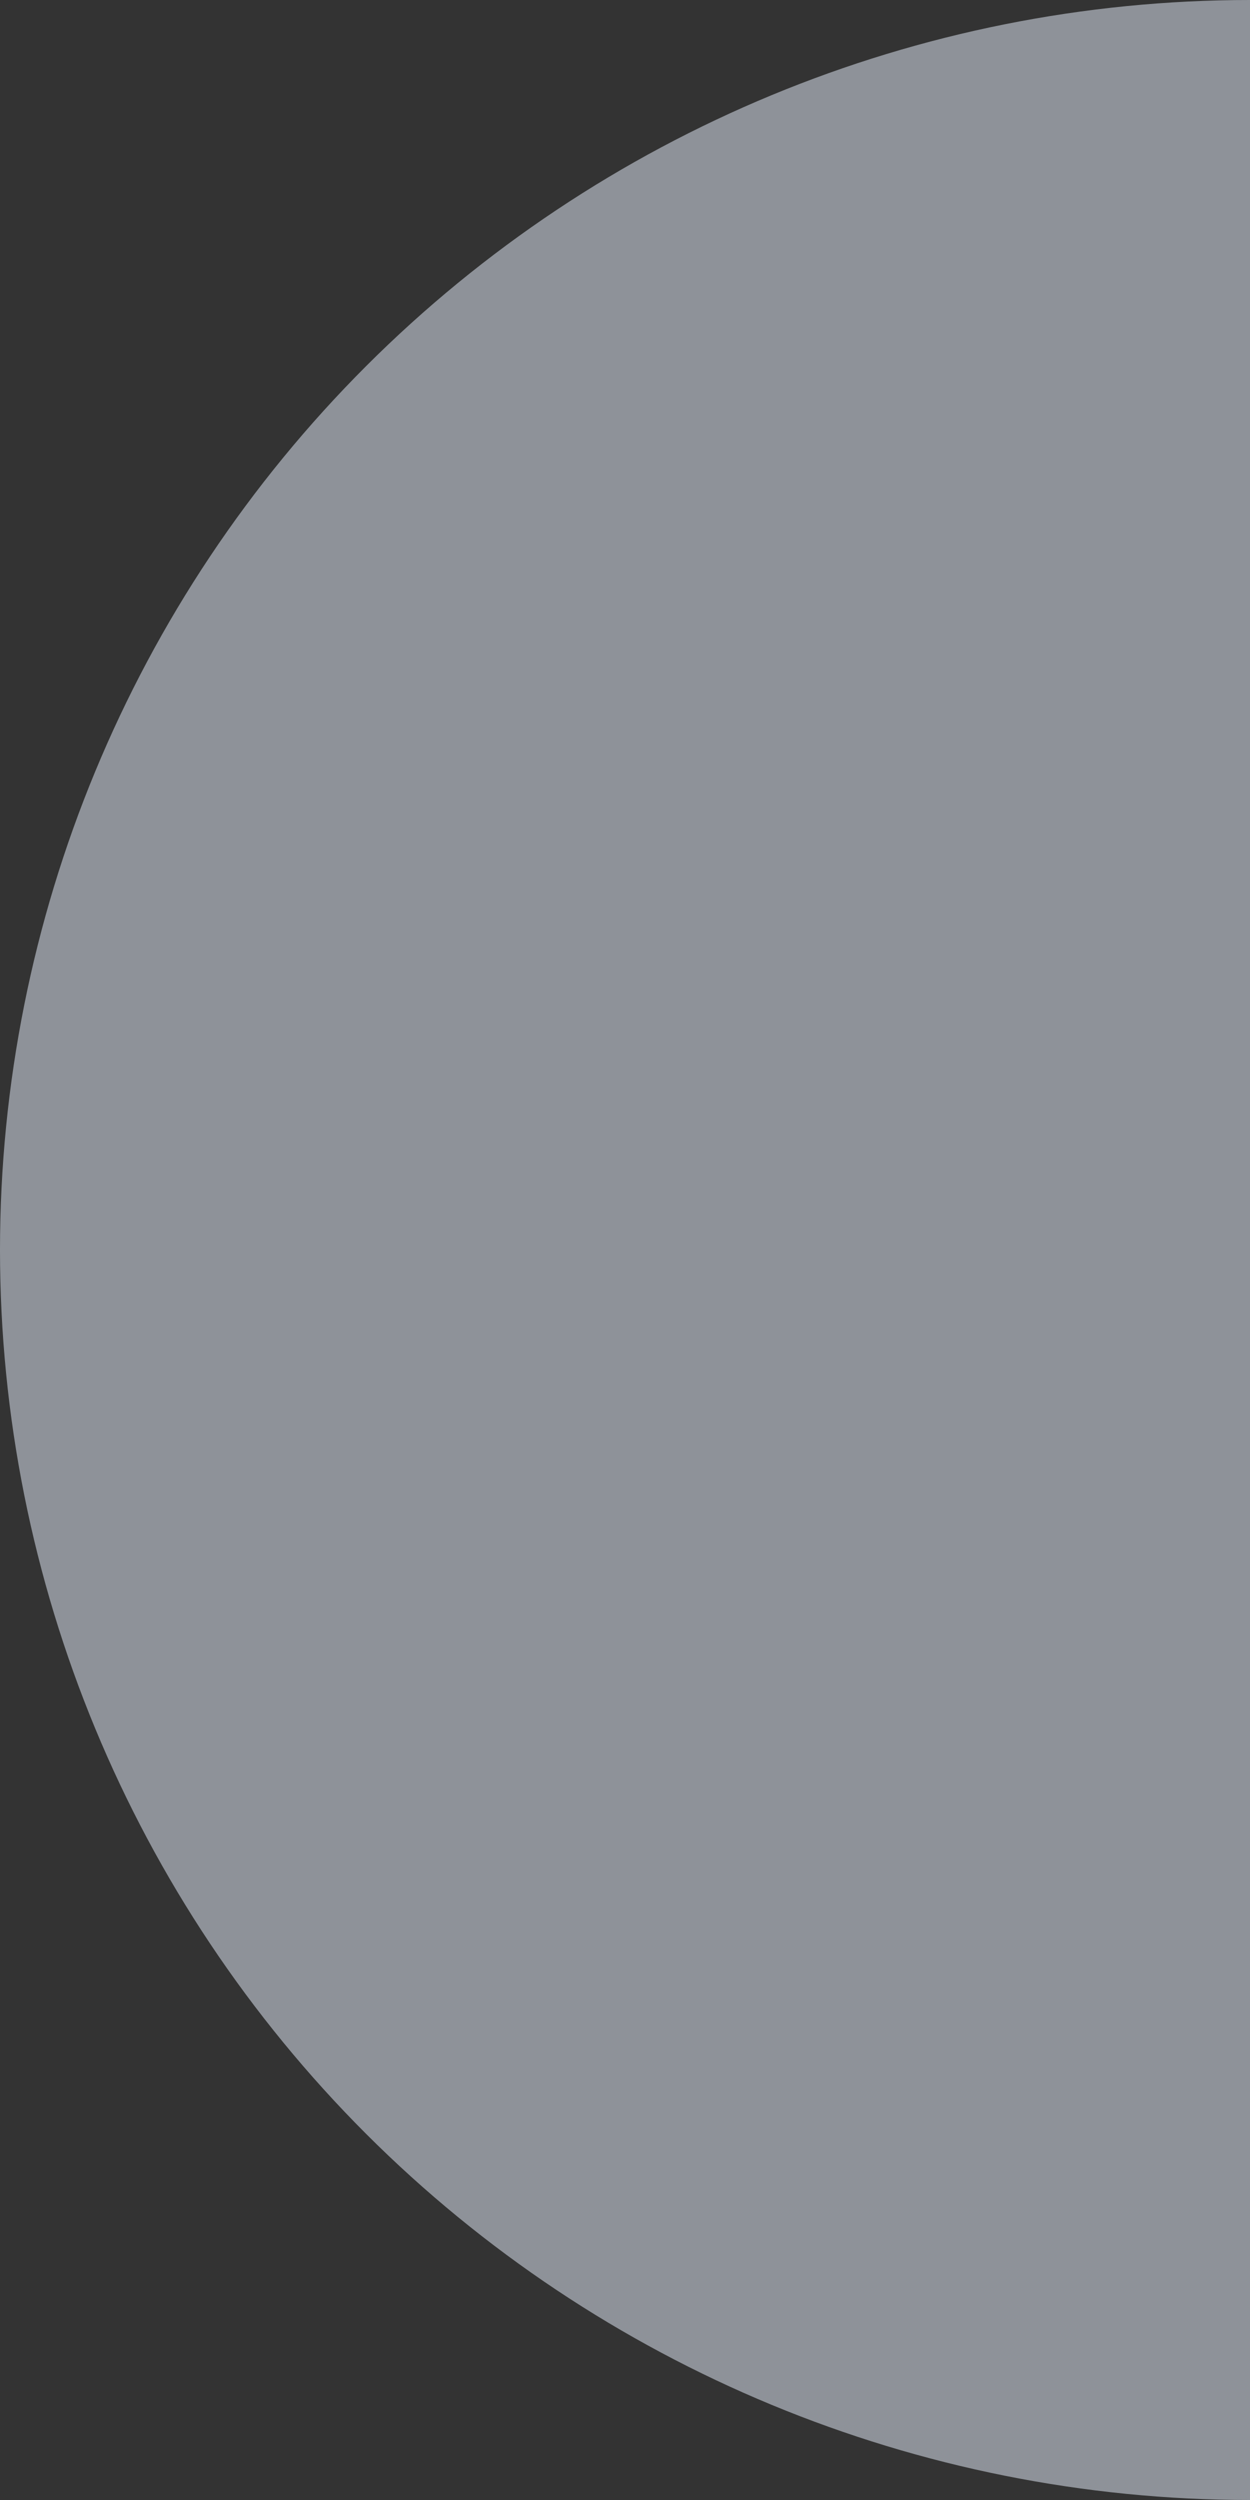 <svg width="388" height="776" viewBox="0 0 388 776" fill="none" xmlns="http://www.w3.org/2000/svg">
<rect x="0" y="0" width="388" height="776" fill="#333333" stroke="none"/>
<path opacity="0.5" d="M388 0C285.096 -1.22712e-06 186.407 40.878 113.643 113.643C40.879 186.407 8.99616e-06 285.096 0 388C-8.99615e-06 490.904 40.878 589.593 113.643 662.357C186.407 735.122 285.096 776 388 776L388 0Z" fill="#EBF3FF"/>
</svg>

